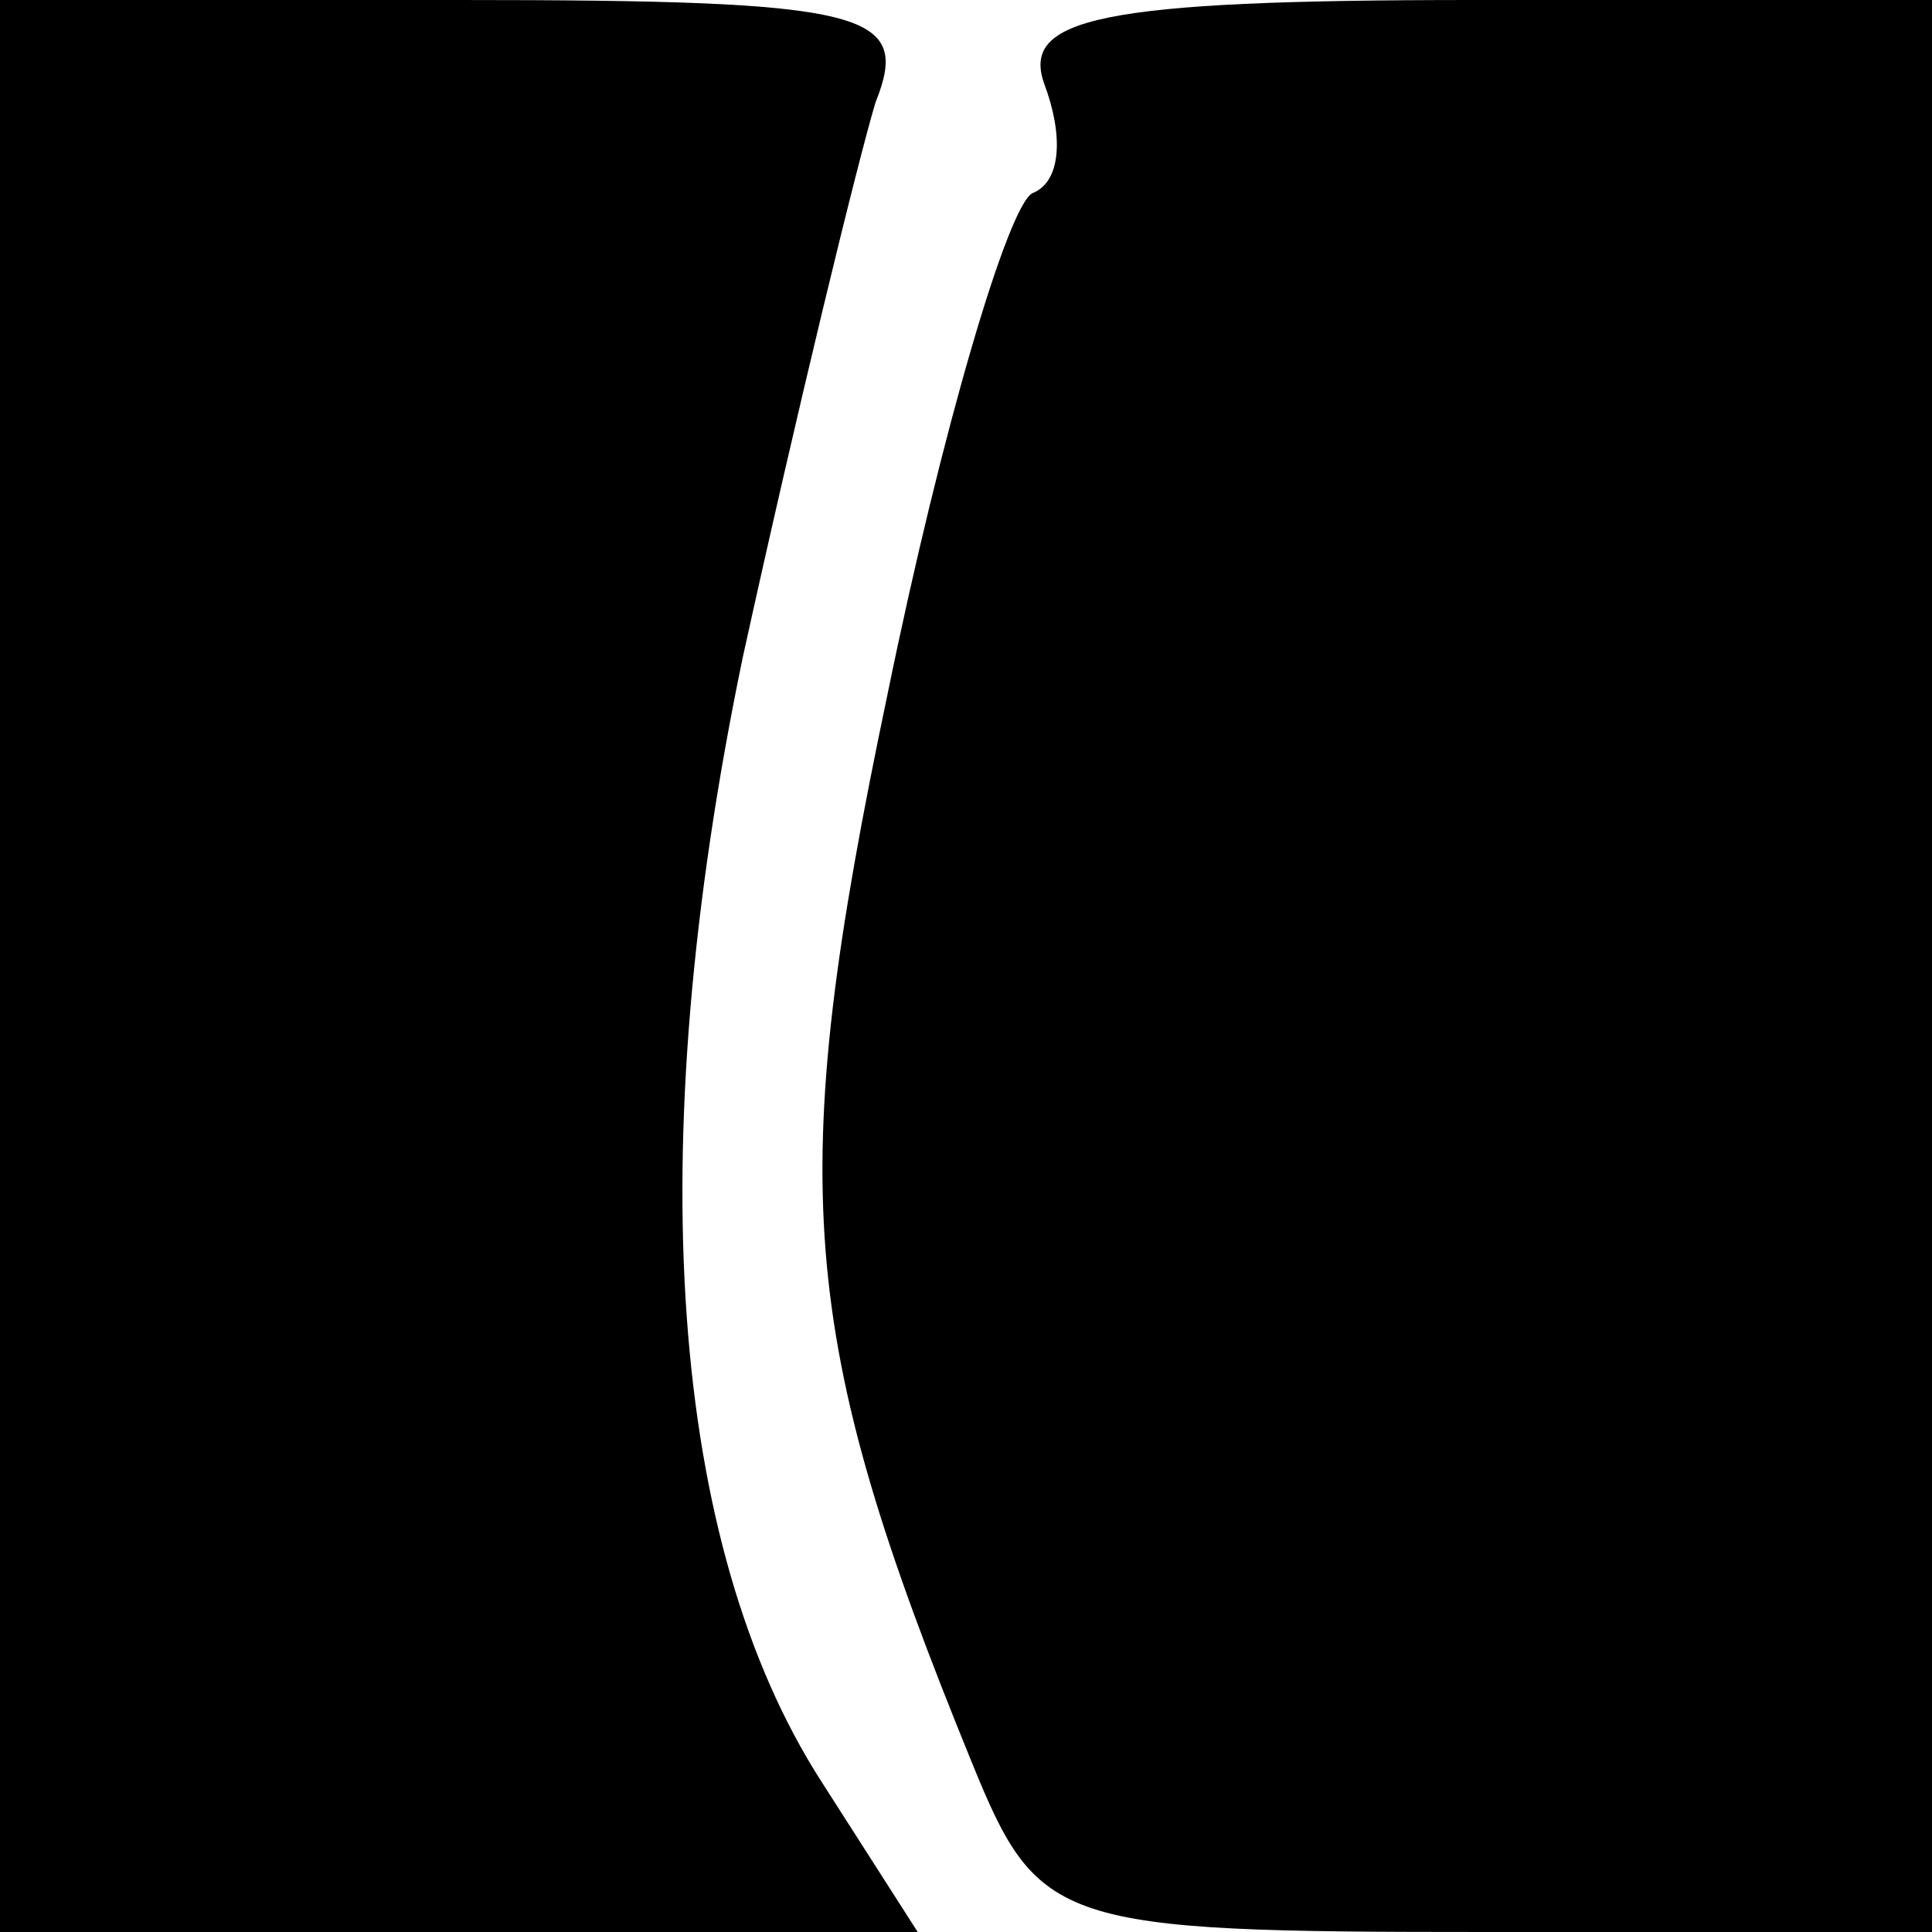 <?xml version="1.0" standalone="no"?>
<!DOCTYPE svg PUBLIC "-//W3C//DTD SVG 20010904//EN"
 "http://www.w3.org/TR/2001/REC-SVG-20010904/DTD/svg10.dtd">
<svg version="1.0" xmlns="http://www.w3.org/2000/svg"
 width="32pt" height="32pt" viewBox="0 0 32 32"
 preserveAspectRatio="xMidYMid meet">
<g transform="translate(0,32) scale(0.1,-0.1)"
fill="#000000" stroke="none">
<path fill="#000000" stroke="none" d="M0 160 l0 -160 76 0 76 0 -16 25 c-25
39 -30 104 -13 186 9 41 19 82 22 92 6 15 -1 17 -69 17 l-76 0 0 -160z"/>
<path fill="#000000" stroke="none" d="M173 306 c3 -8 3 -16 -2 -18 -4 -2 -15
-39 -24 -83 -17 -81 -15 -106 14 -177 11 -27 14 -28 85 -28 l74 0 0 160 0 160
-76 0 c-62 0 -75 -3 -71 -14z"/>
</g>
</svg>
